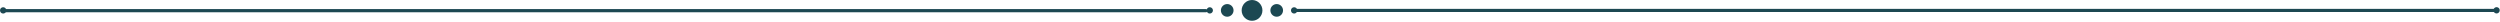 <svg width="1138" height="10" viewBox="0 0 1138 10" fill="none" xmlns="http://www.w3.org/2000/svg">
<path d="M569.929 9.46C572.542 9.46 574.659 7.342 574.659 4.73C574.659 2.118 572.542 0 569.929 0C567.317 0 565.199 2.118 565.199 4.73C565.199 7.342 567.317 9.46 569.929 9.46Z" fill="#1C4852"/>
<path d="M584.037 4.73C584.037 3.14 582.747 1.85 581.157 1.85C579.567 1.85 578.277 3.14 578.277 4.73C578.277 6.32 579.567 7.61 581.157 7.61C582.747 7.62 584.037 6.33 584.037 4.73Z" fill="#1C4852"/>
<path d="M590.528 4.729C590.528 3.929 589.888 3.289 589.088 3.289C588.288 3.289 587.648 3.929 587.648 4.729C587.648 5.529 588.288 6.169 589.088 6.169C589.888 6.169 590.528 5.529 590.528 4.729Z" fill="#1C4852"/>
<path d="M1137.88 4.69C1137.88 3.89 1137.24 3.25 1136.44 3.25C1135.64 3.25 1135 3.89 1135 4.69C1135 5.49 1135.64 6.13 1136.44 6.13C1137.23 6.13 1137.88 5.49 1137.88 4.69Z" fill="#1C4852"/>
<path d="M1135.93 4.75H589" stroke="#1C4852" stroke-width="1.449" stroke-miterlimit="10" stroke-linecap="round" stroke-linejoin="round"/>
<path d="M555.75 4.73C555.75 3.14 557.04 1.85 558.63 1.85C560.22 1.85 561.51 3.14 561.51 4.73C561.51 6.32 560.22 7.61 558.63 7.61C557.04 7.62 555.75 6.33 555.75 4.73Z" fill="#1C4852"/>
<path d="M549.25 4.729C549.25 3.929 549.89 3.289 550.69 3.289C551.49 3.289 552.13 3.929 552.13 4.729C552.13 5.529 551.49 6.169 550.69 6.169C549.9 6.169 549.25 5.529 549.25 4.729Z" fill="#1C4852"/>
<path d="M0 4.729C0 3.929 0.64 3.289 1.44 3.289C2.24 3.289 2.88 3.929 2.88 4.729C2.88 5.529 2.24 6.169 1.44 6.169C0.64 6.169 0 5.529 0 4.729Z" fill="#1C4852"/>
<path d="M2 4.865H548.93" stroke="#1C4852" stroke-width="1.449" stroke-miterlimit="10" stroke-linecap="round" stroke-linejoin="round"/>
</svg>
